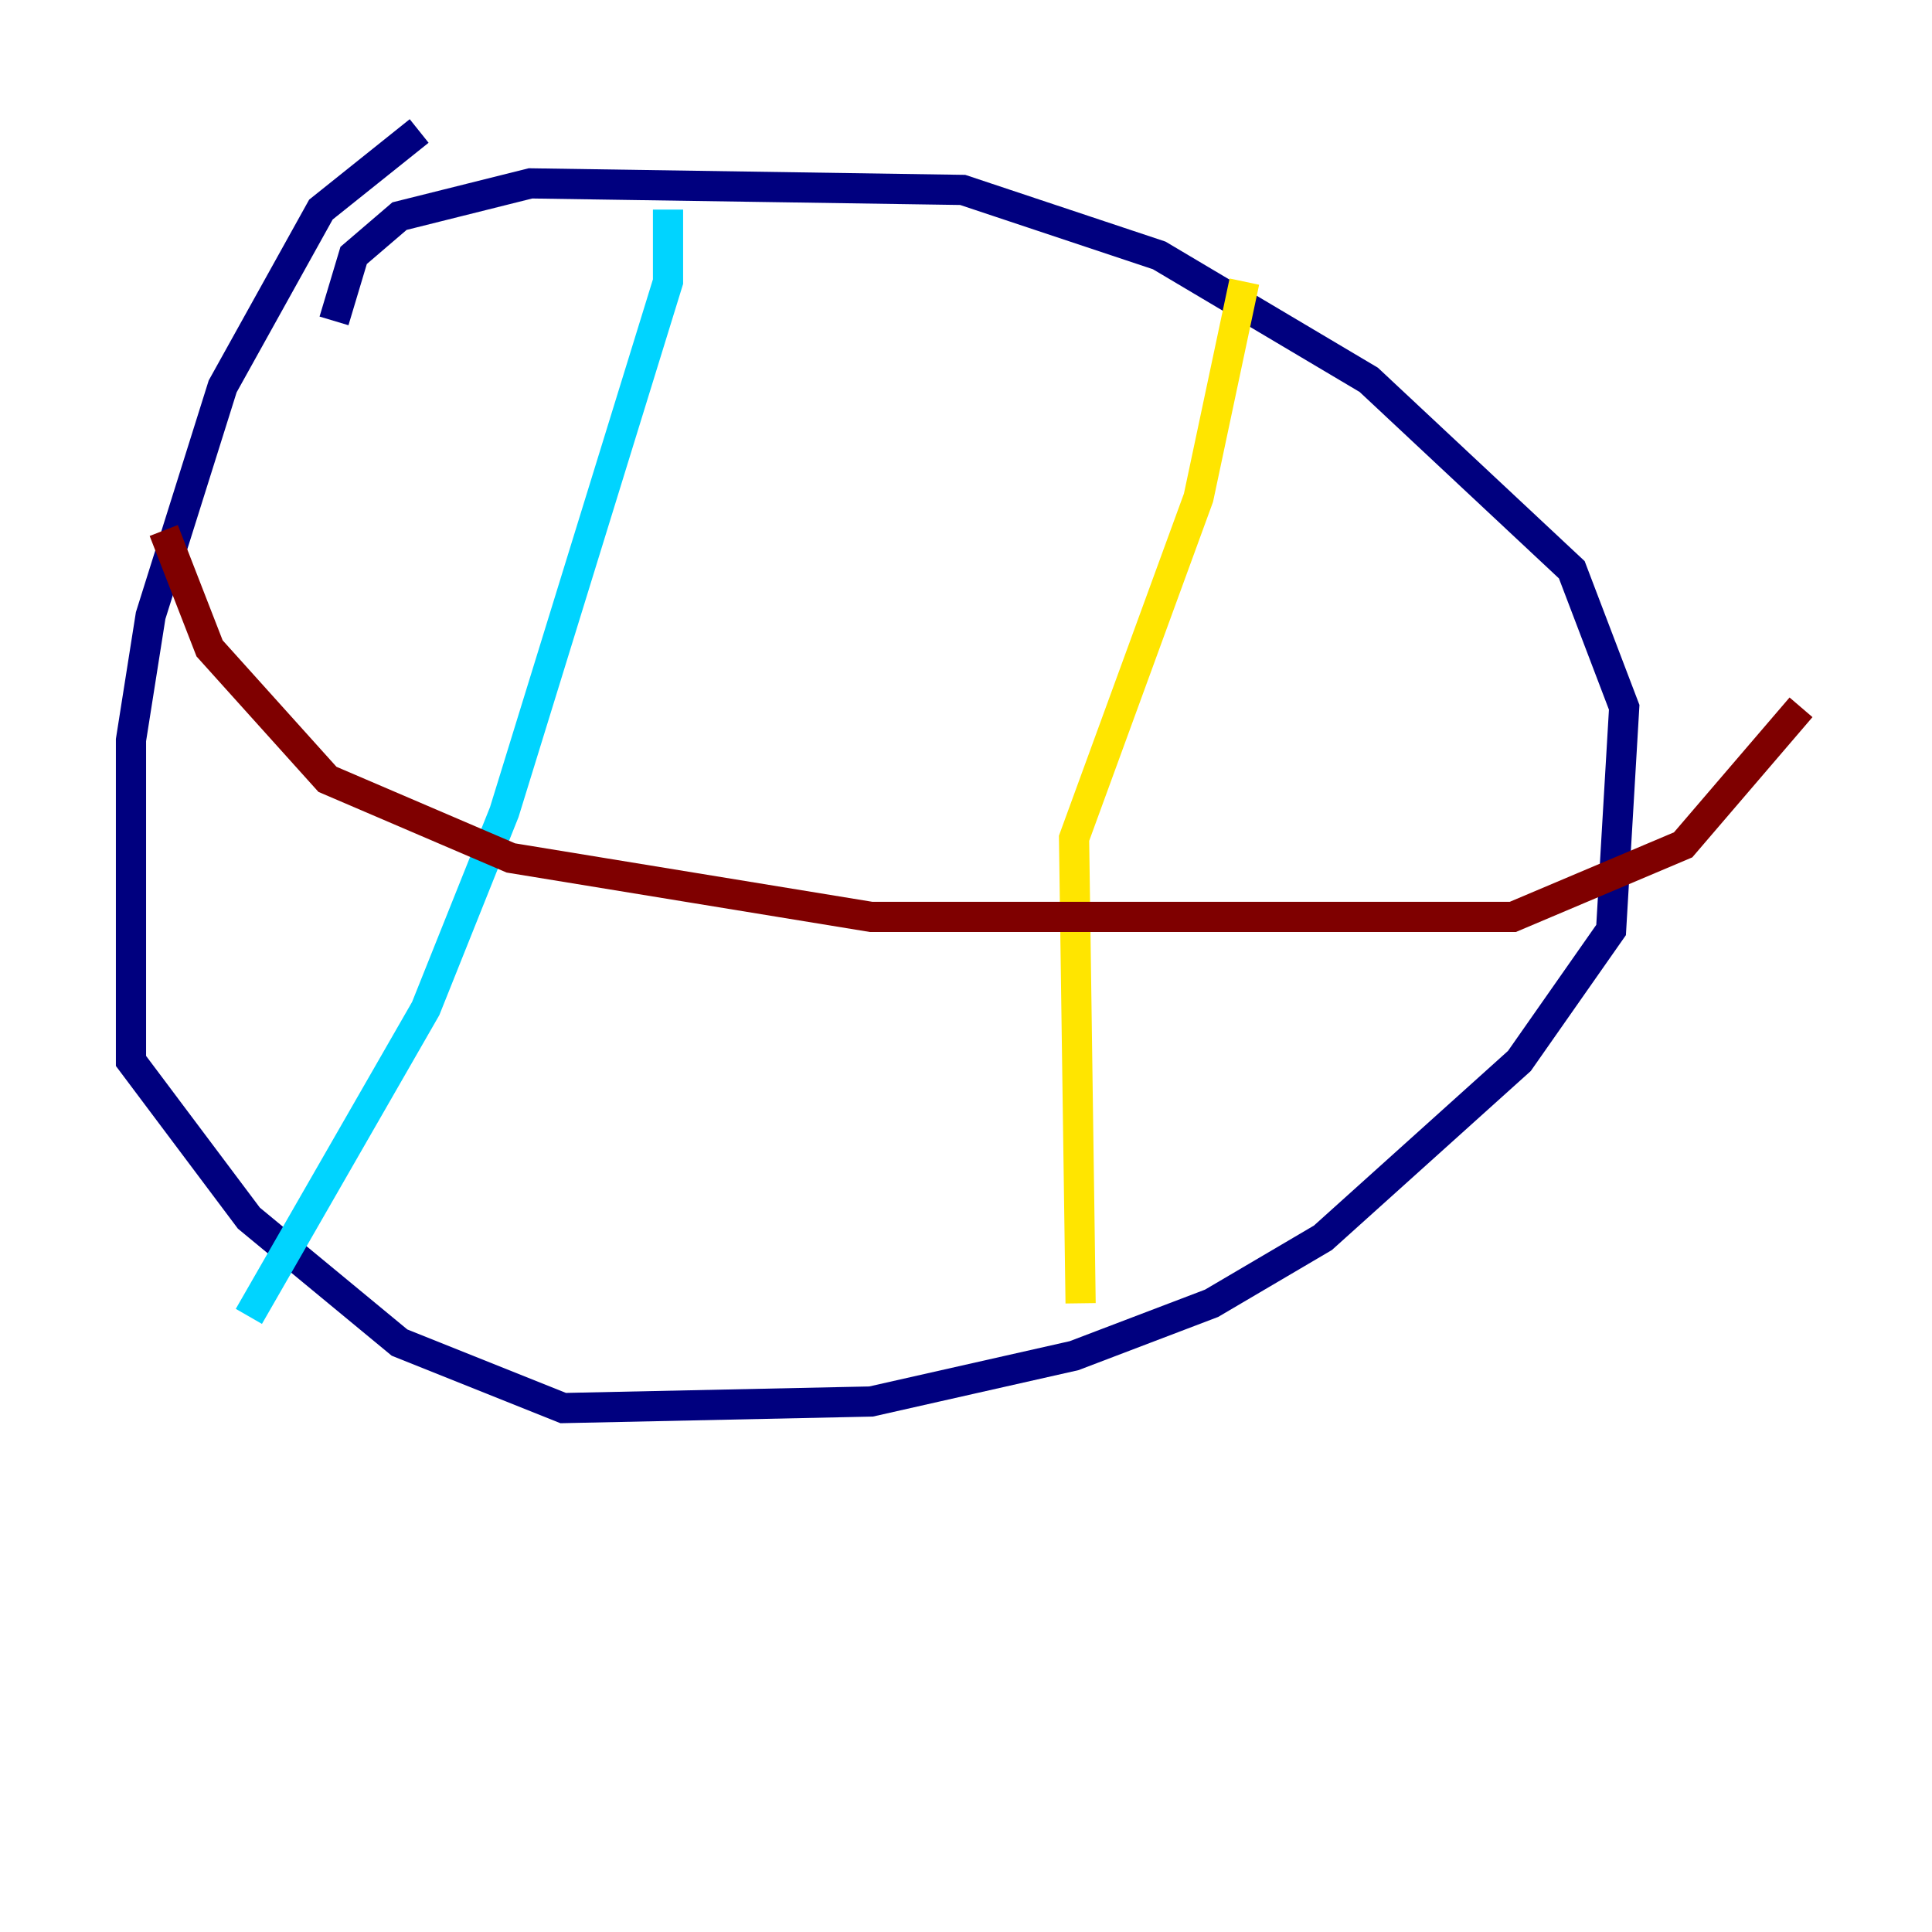<?xml version="1.0" encoding="utf-8" ?>
<svg baseProfile="tiny" height="128" version="1.2" viewBox="0,0,128,128" width="128" xmlns="http://www.w3.org/2000/svg" xmlns:ev="http://www.w3.org/2001/xml-events" xmlns:xlink="http://www.w3.org/1999/xlink"><defs /><polyline fill="none" points="22.129,21.261 23.43,16.922 26.468,14.319 35.146,12.149 63.783,12.583 76.8,16.922 90.685,25.166 104.136,37.749 107.607,46.861 106.739,61.614 100.664,70.291 87.647,82.007 80.271,86.346 71.159,89.817 57.709,92.854 37.315,93.288 26.468,88.949 16.488,80.705 8.678,70.291 8.678,49.031 9.98,40.786 14.752,25.6 21.261,13.885 27.77,8.678" stroke="#00007f" stroke-width="2" /><polyline fill="none" points="44.258,13.885 44.258,18.658 33.41,53.803 28.203,66.82 16.488,87.214" stroke="#00d4ff" stroke-width="2" /><polyline fill="none" points="82.441,18.658 79.403,32.976 71.159,55.539 71.593,86.346" stroke="#ffe500" stroke-width="2" /><polyline fill="none" points="10.848,35.146 13.885,42.956 21.695,51.634 33.844,56.841 57.709,60.746 100.231,60.746 111.512,55.973 119.322,46.861" stroke="#7f0000" stroke-width="2" /></svg>